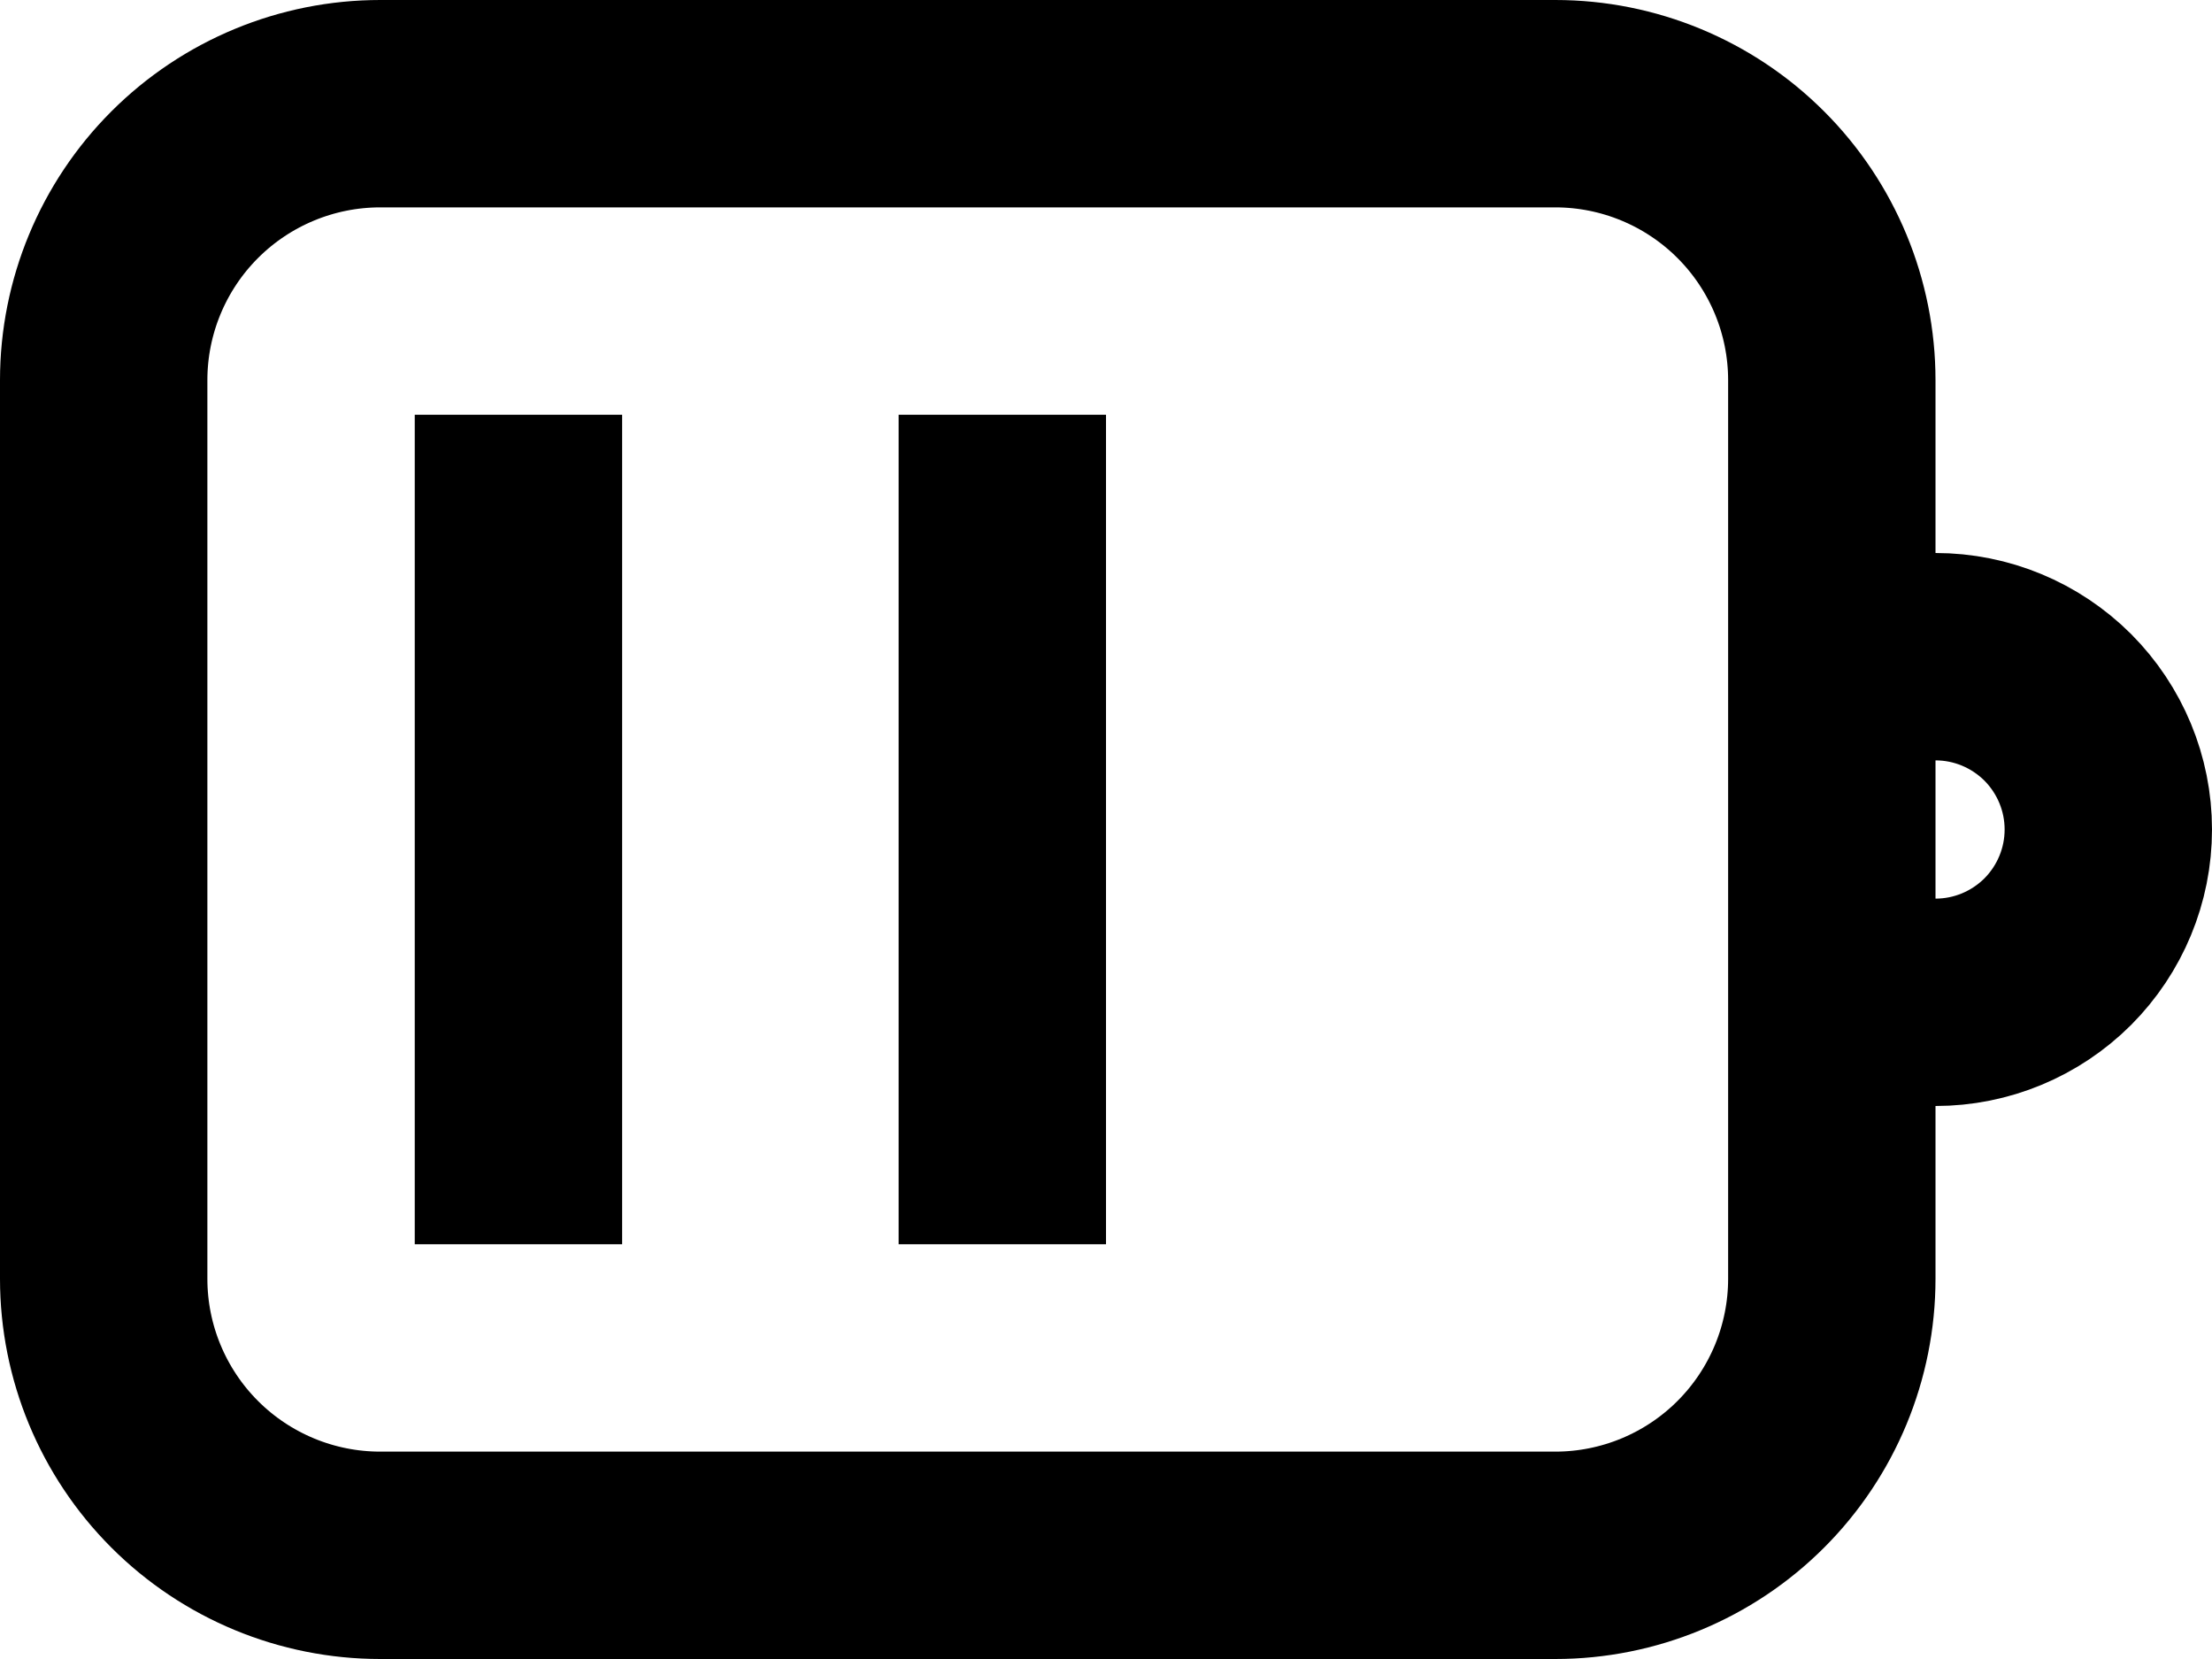 <svg width="16" height="12" viewBox="0 0 16 12" fill="none" xmlns="http://www.w3.org/2000/svg">
<path d="M3.75 3.75V8.25M7.25 3.75V8.25M13.75 4.75H14C14.332 4.75 14.649 4.882 14.884 5.116C15.118 5.351 15.25 5.668 15.25 6C15.25 6.332 15.118 6.649 14.884 6.884C14.649 7.118 14.332 7.25 14 7.25H13.75M0.75 2.75C0.75 2.22 0.961 1.711 1.336 1.336C1.711 0.961 2.22 0.75 2.75 0.75H11.25C11.78 0.75 12.289 0.961 12.664 1.336C13.039 1.711 13.25 2.22 13.25 2.75V9.25C13.25 9.78 13.039 10.289 12.664 10.664C12.289 11.039 11.78 11.25 11.25 11.25H2.75C2.22 11.25 1.711 11.039 1.336 10.664C0.961 10.289 0.75 9.78 0.75 9.25V2.75Z" stroke="black" stroke-width="1.5" stroke-linecap="square"/>
</svg>
